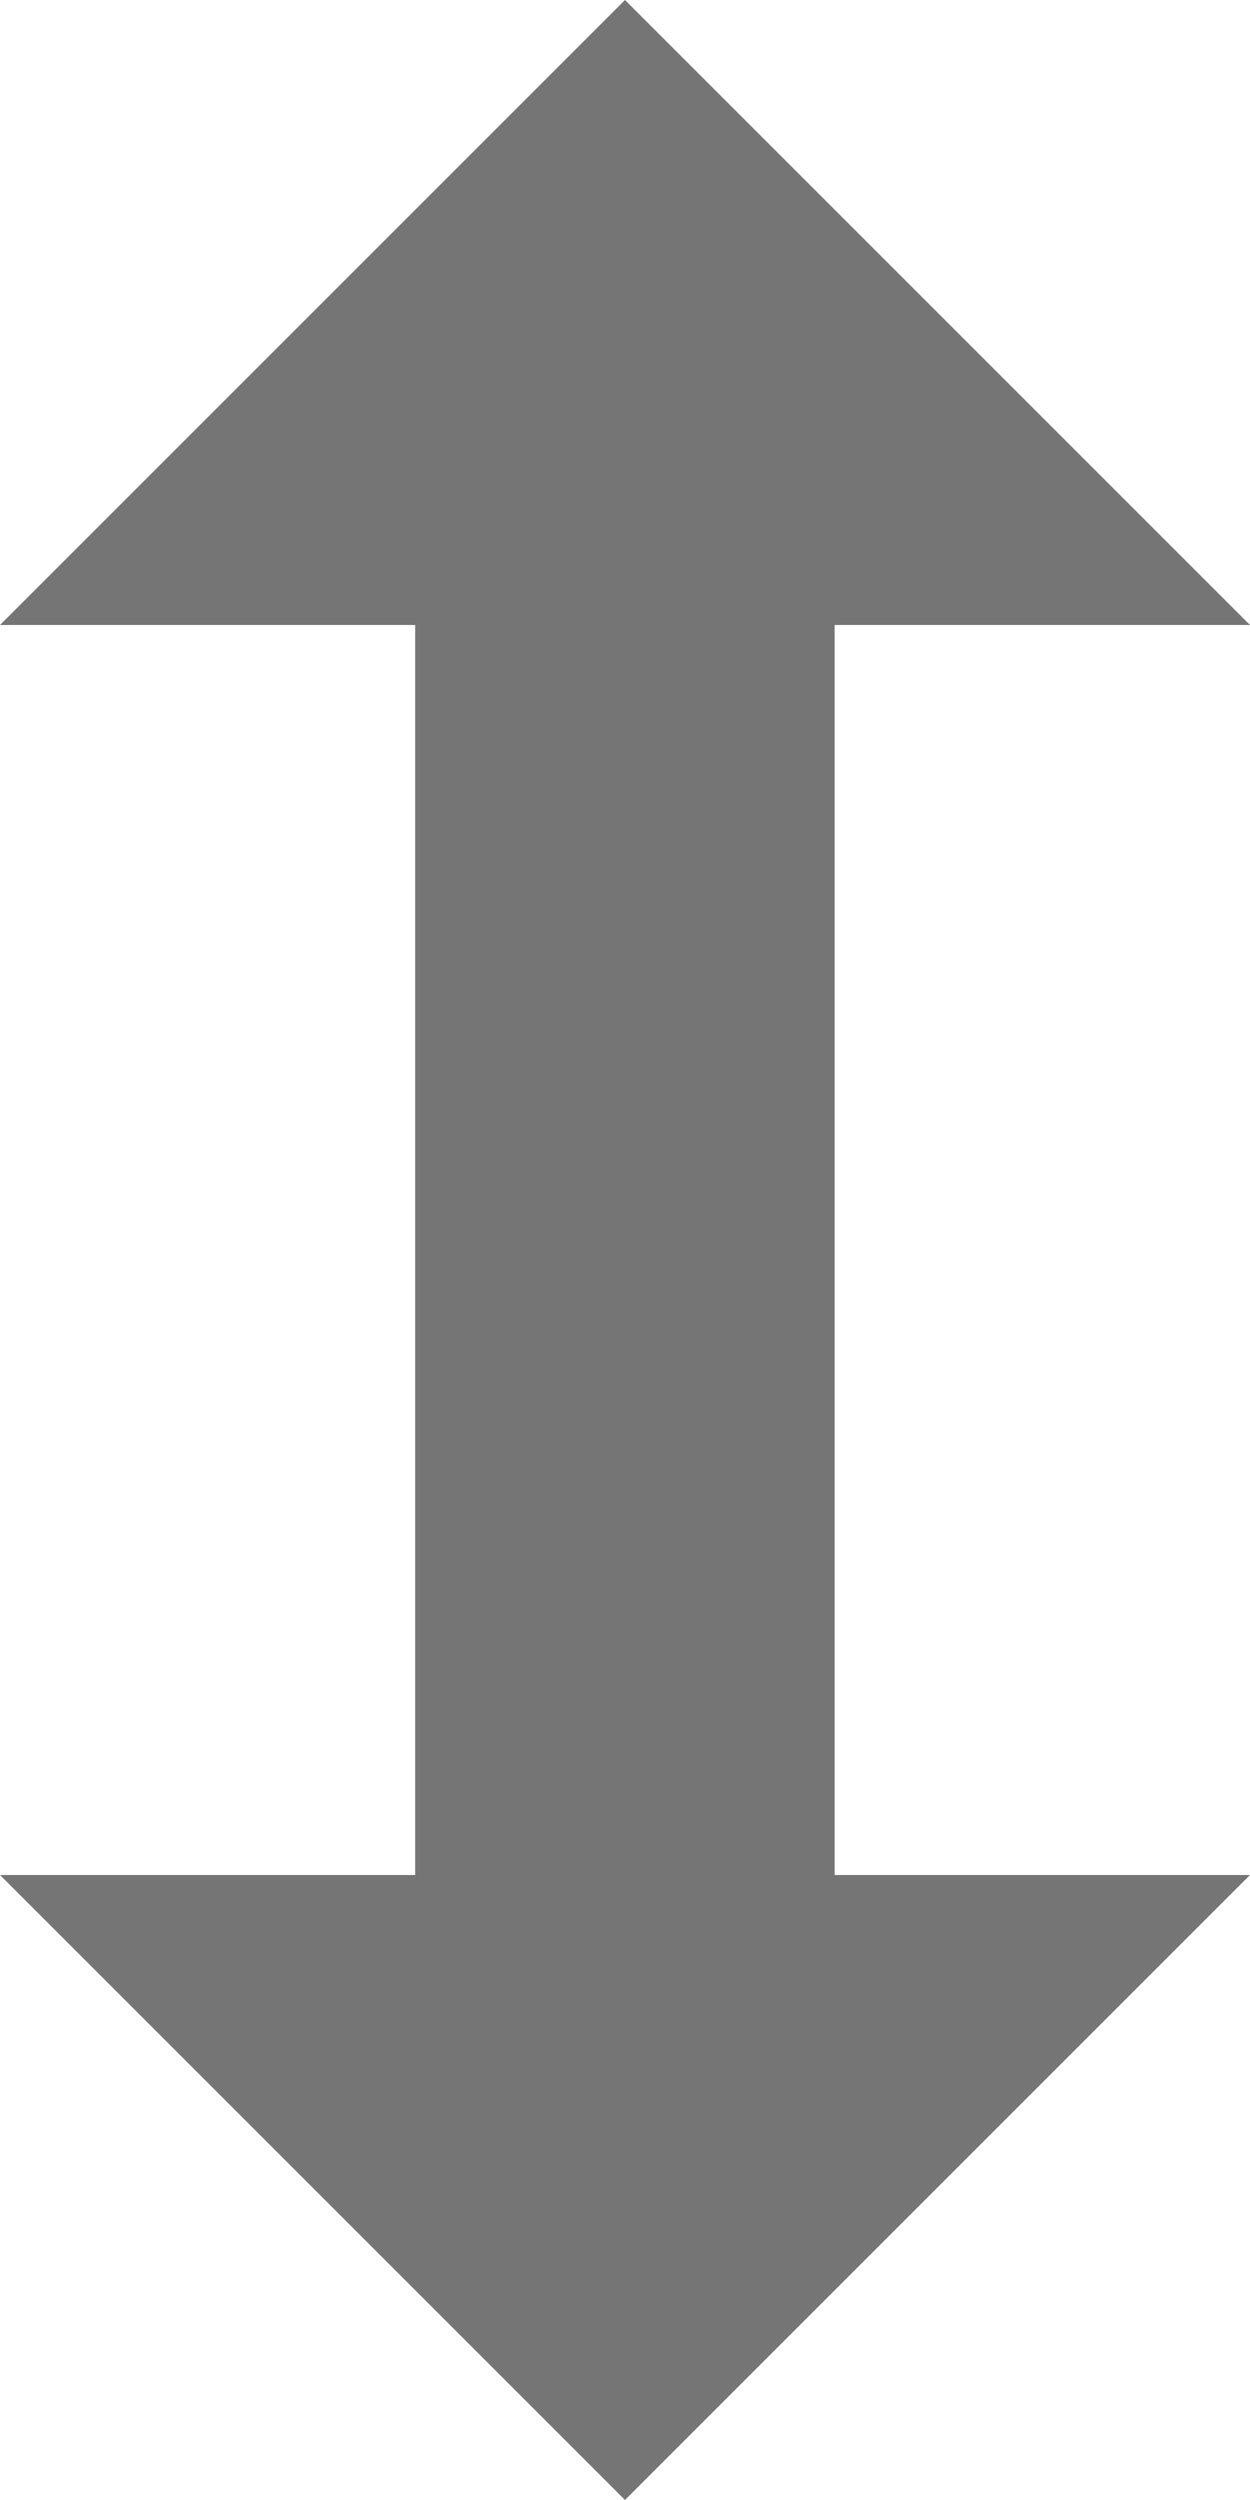 <?xml version="1.0" encoding="UTF-8" standalone="no"?>
<svg width="7px" height="14px" viewBox="0 0 7 14" version="1.1" xmlns="http://www.w3.org/2000/svg" xmlns:xlink="http://www.w3.org/1999/xlink" xmlns:sketch="http://www.bohemiancoding.com/sketch/ns">
    <!-- Generator: Sketch 3.4.2 (15857) - http://www.bohemiancoding.com/sketch -->
    <title>Fill 116</title>
    <desc>Created with Sketch.</desc>
    <defs></defs>
    <g id="Page-1" stroke="none" stroke-width="1" fill="none" fill-rule="evenodd" sketch:type="MSPage">
        <path d="M2.325,10.5 L2.325,3.5 L0,3.5 L3.5,0 L7,3.5 L4.674,3.5 L4.674,10.5 L7,10.5 L3.5,14 L0,10.5" id="Fill-116" fill="#757575" sketch:type="MSShapeGroup"></path>
    </g>
</svg>
